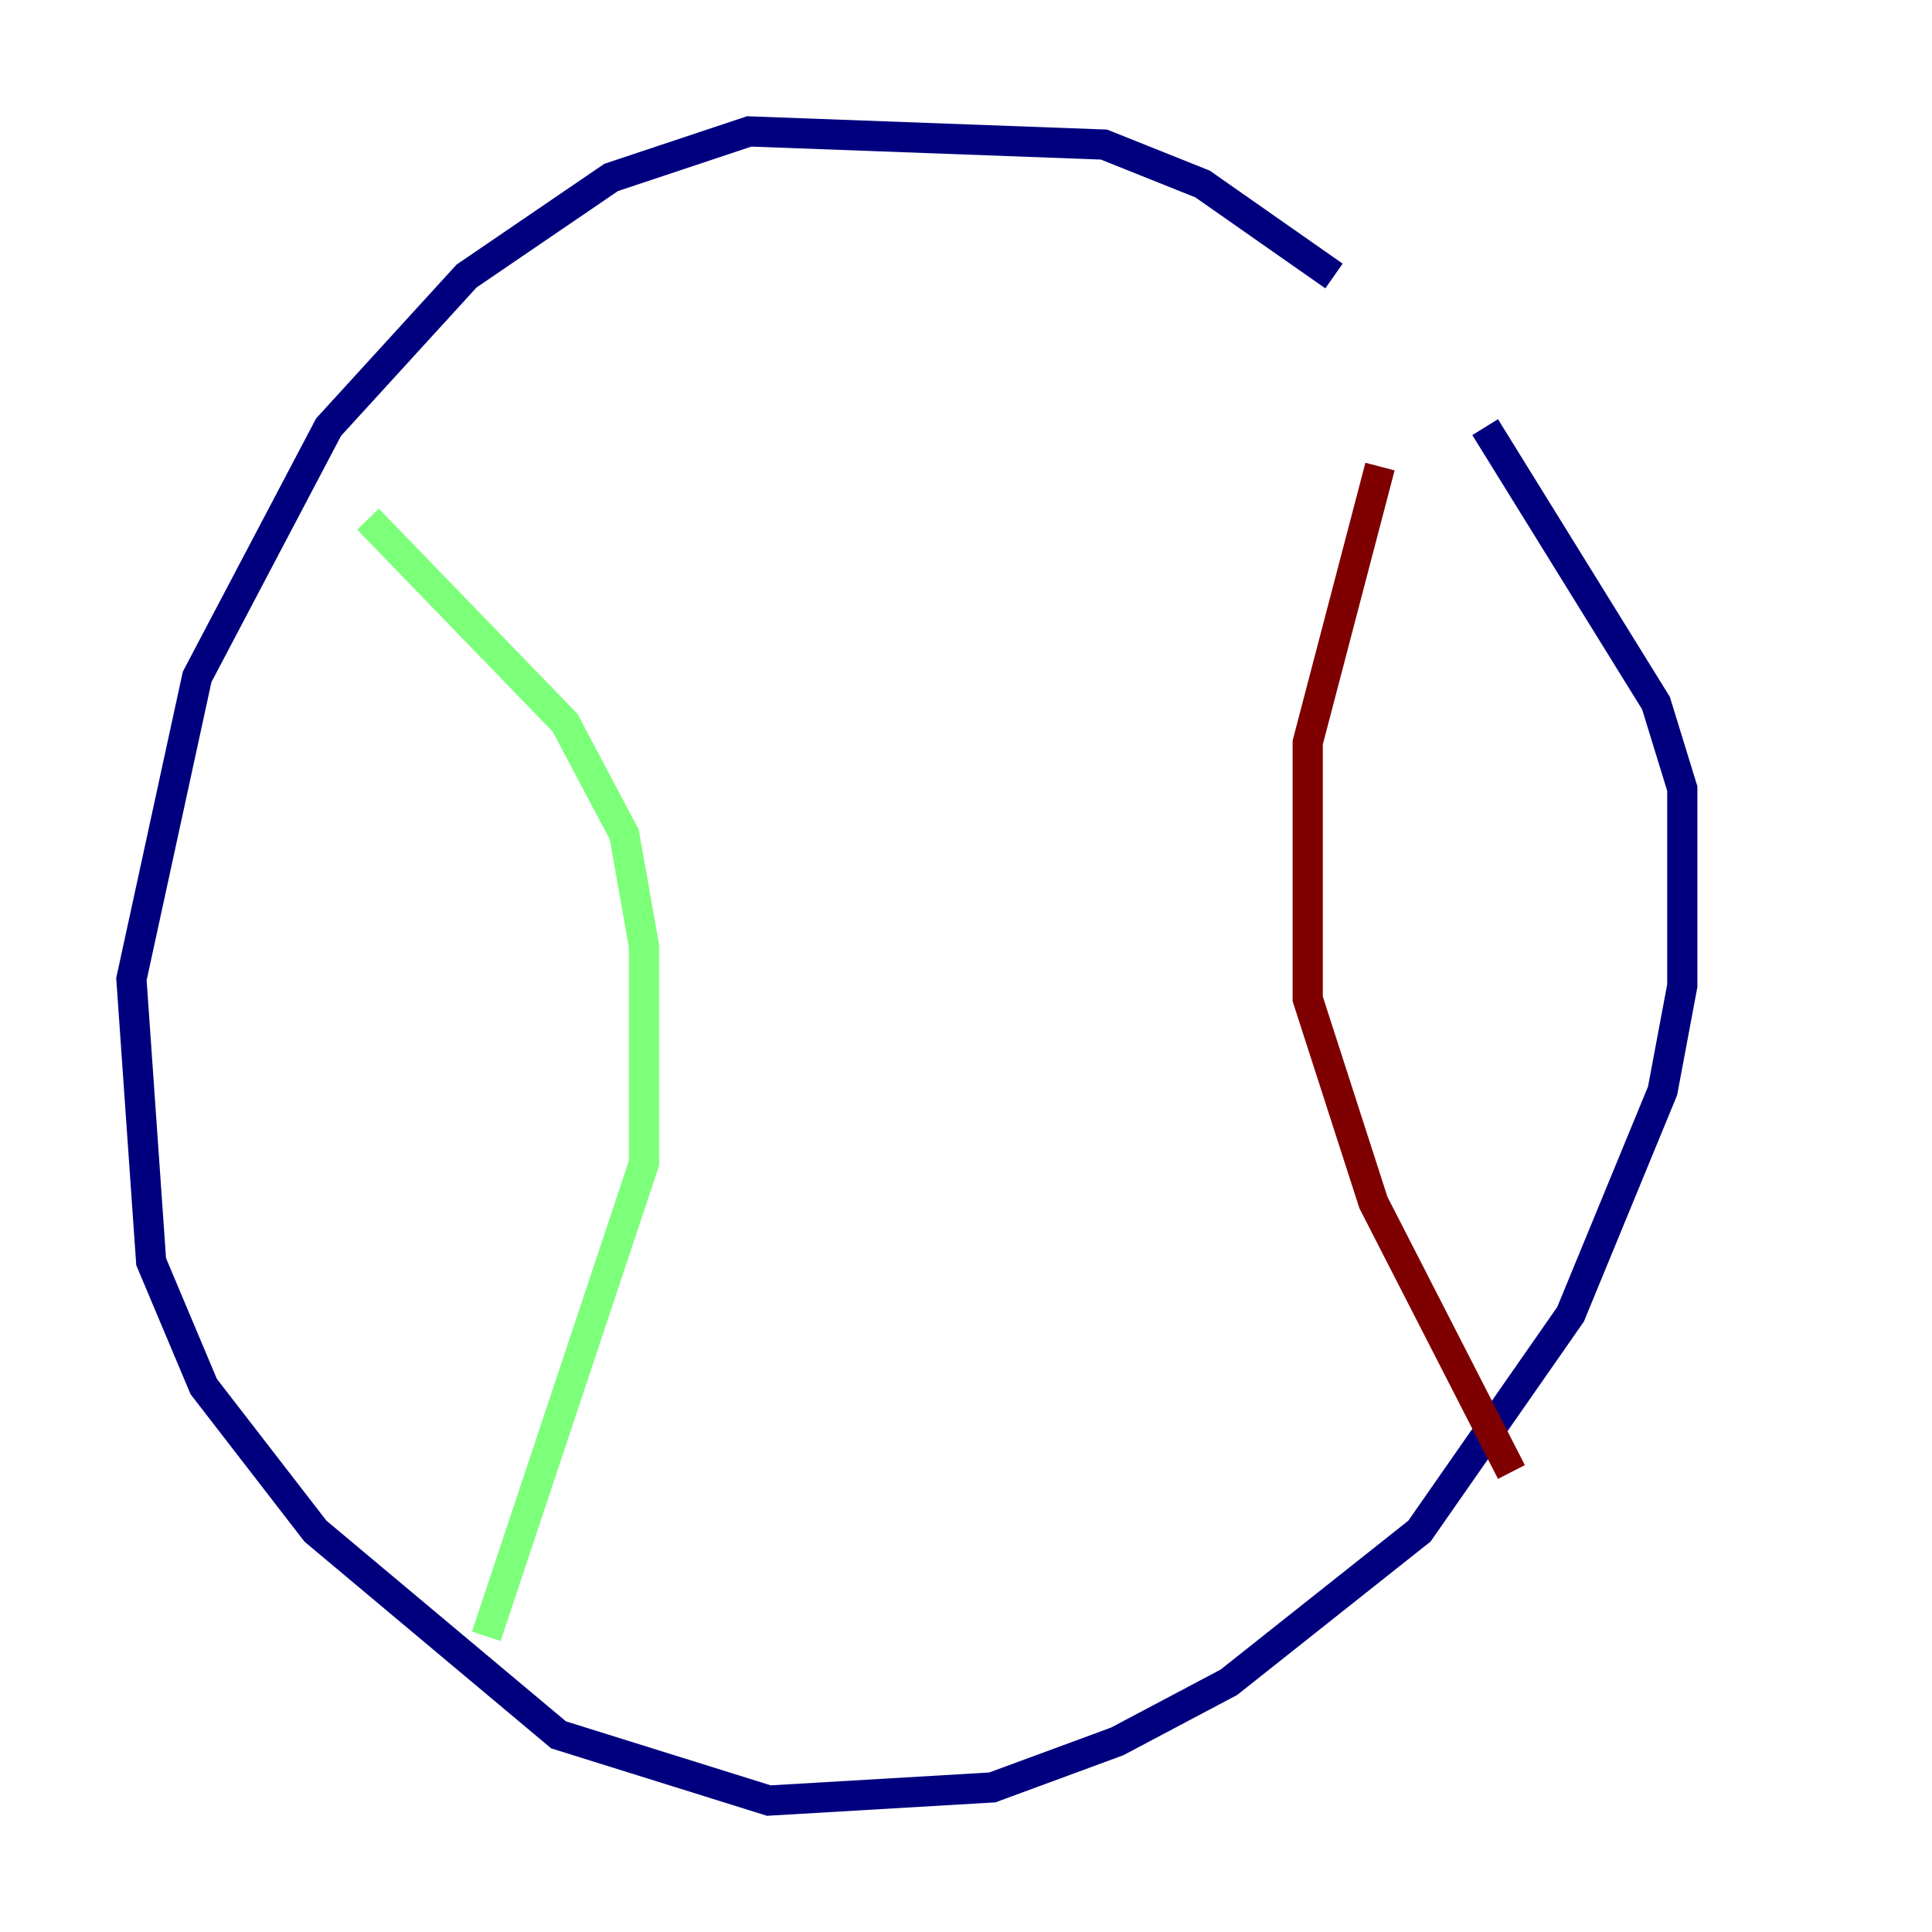 <?xml version="1.0" encoding="utf-8" ?>
<svg baseProfile="tiny" height="128" version="1.2" viewBox="0,0,128,128" width="128" xmlns="http://www.w3.org/2000/svg" xmlns:ev="http://www.w3.org/2001/xml-events" xmlns:xlink="http://www.w3.org/1999/xlink"><defs /><polyline fill="none" points="88.381,18.286 79.674,12.191 73.143,9.578 49.633,8.707 40.49,11.755 30.912,18.286 21.769,28.299 13.061,44.843 8.707,64.871 10.014,83.592 13.497,91.864 20.898,101.442 37.007,114.939 50.939,119.293 65.742,118.422 74.014,115.374 81.415,111.456 94.041,101.442 104.054,87.075 110.15,72.272 111.456,65.306 111.456,52.245 109.714,46.585 98.395,28.299" stroke="#00007f" stroke-width="2" /><polyline fill="none" points="24.381,34.395 37.442,47.891 41.361,55.292 42.667,62.694 42.667,77.061 32.218,108.408" stroke="#7cff79" stroke-width="2" /><polyline fill="none" points="91.429,30.912 86.639,49.197 86.639,66.177 90.993,79.674 100.136,97.524" stroke="#7f0000" stroke-width="2" /></svg>